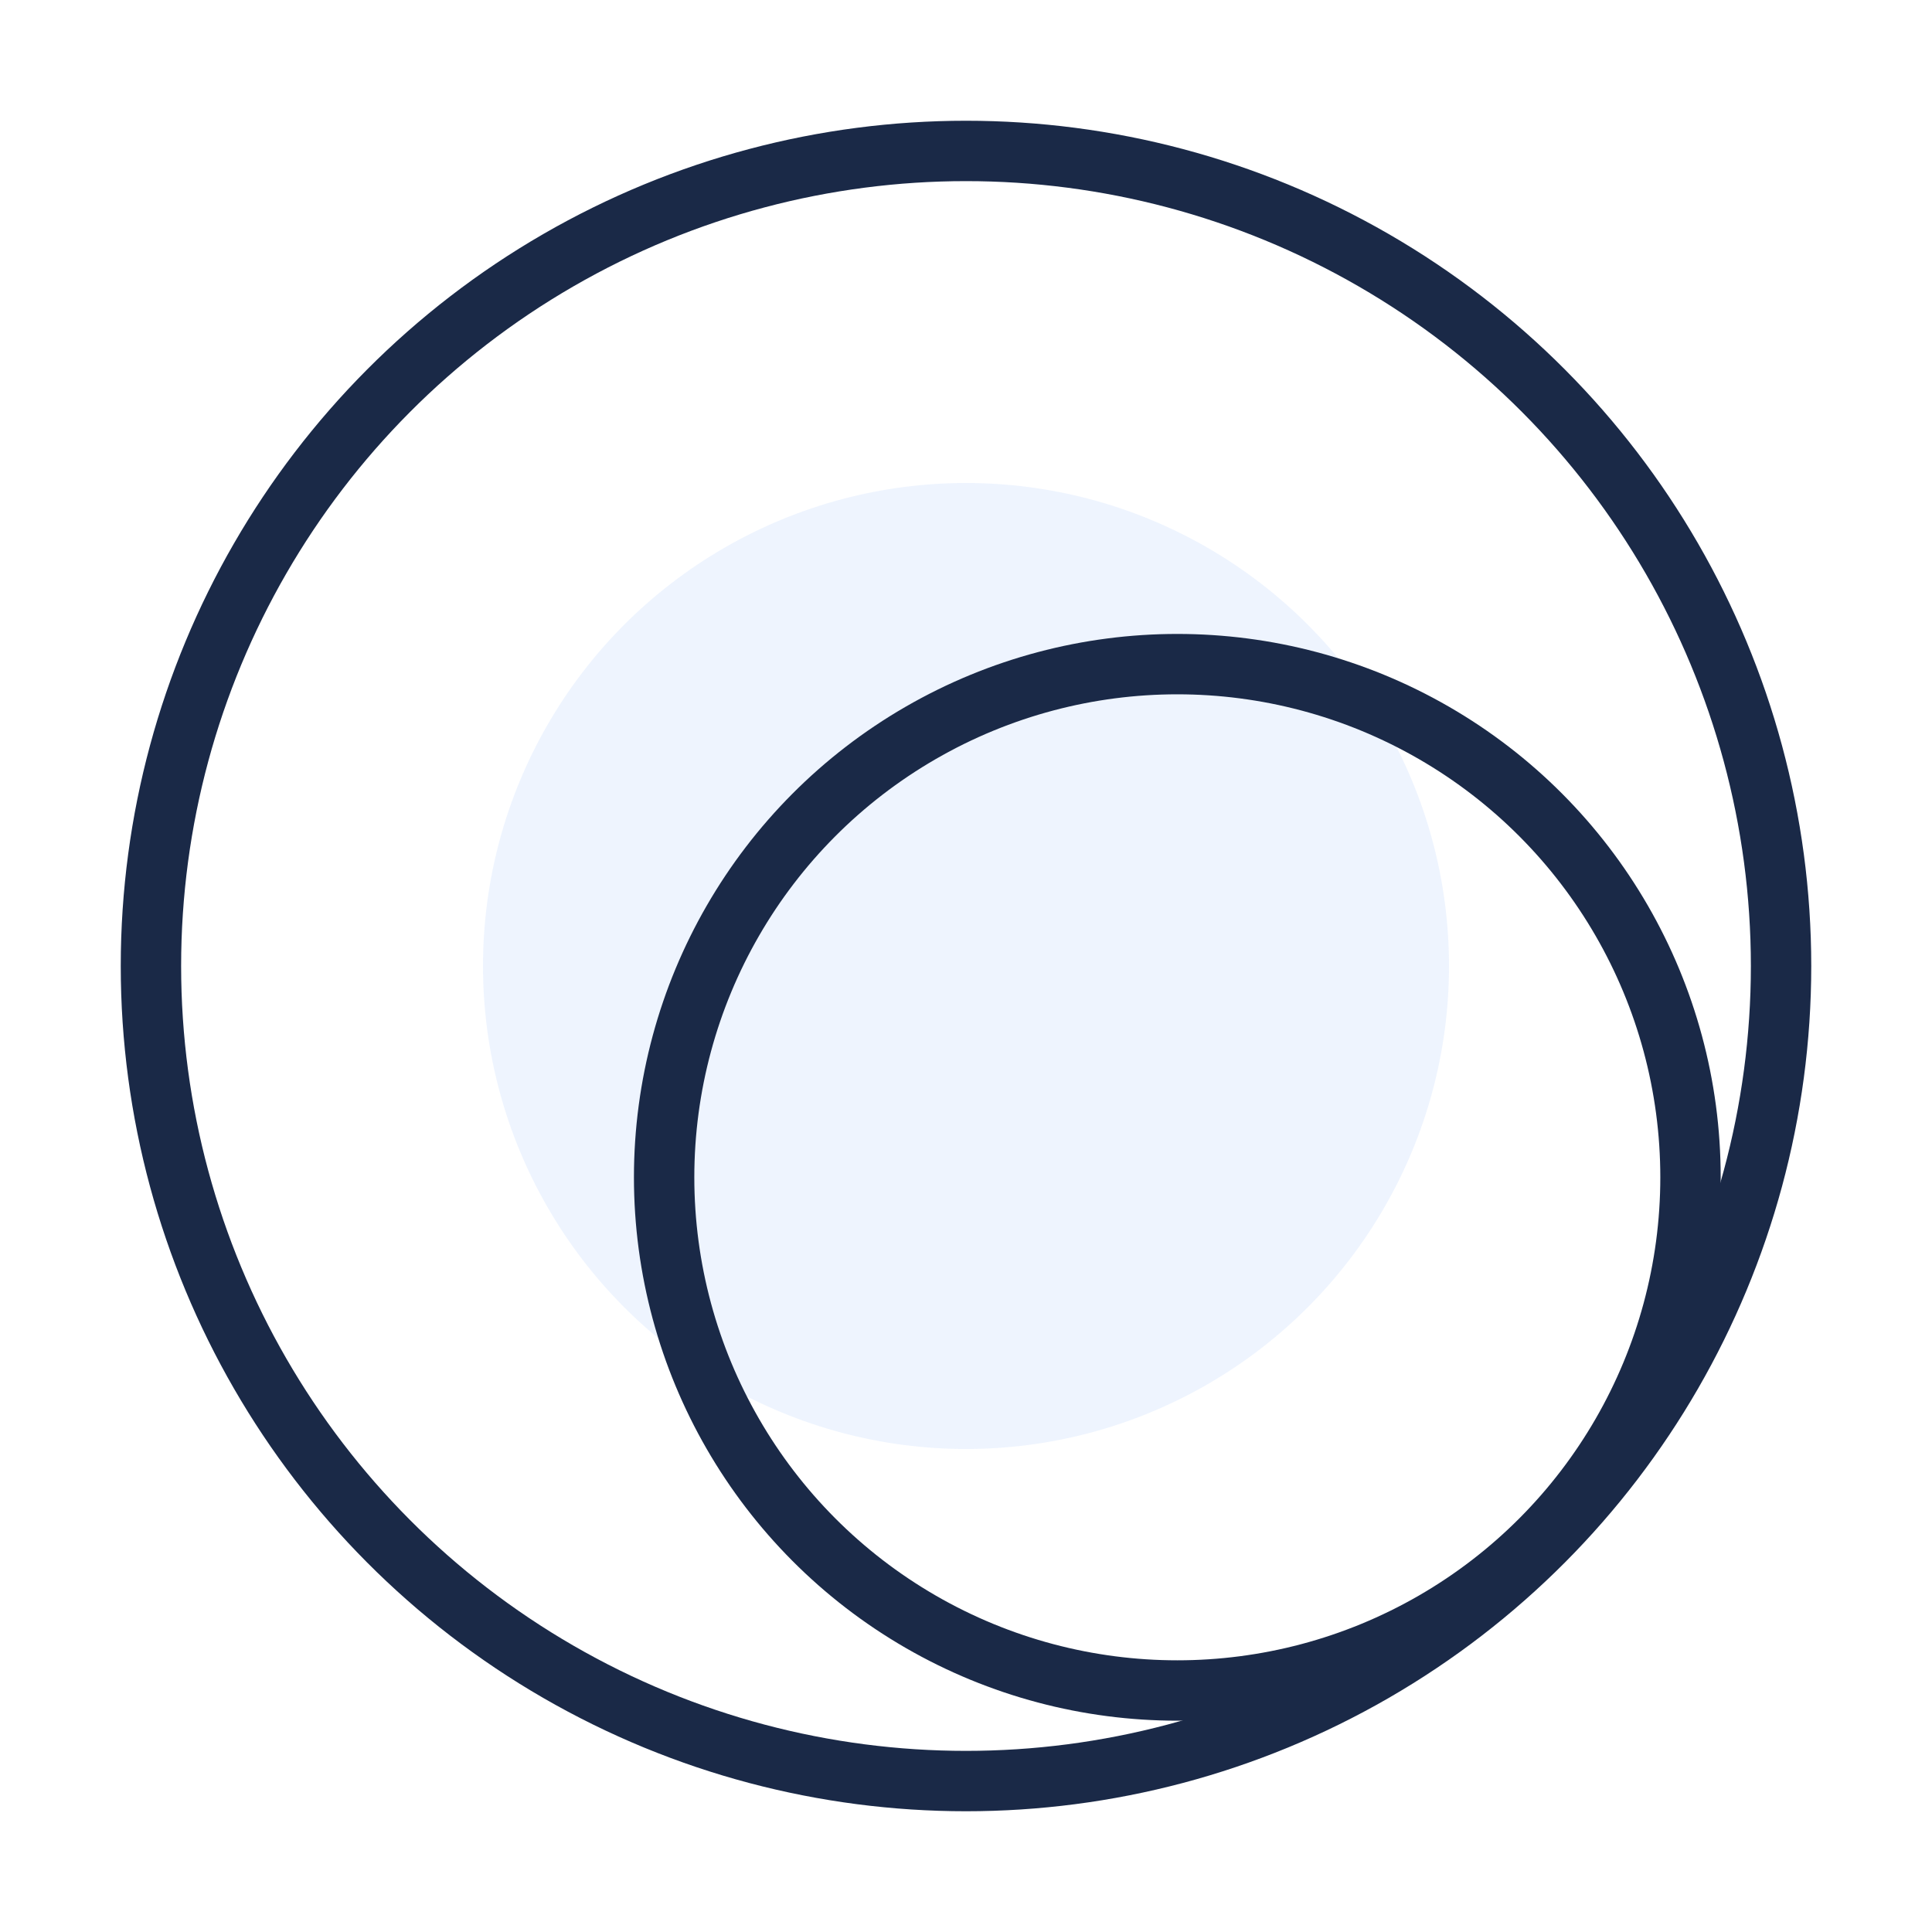 <svg width="32" height="32" viewBox="0 0 32 32" fill="none" xmlns="http://www.w3.org/2000/svg">
<circle cx="16" cy="16" r="8" fill="#3173F6" fill-opacity="0.08"/>
<circle cx="16" cy="16" r="13.5" stroke="#1A2947"/>
<circle cx="19.5" cy="19.5" r="8.5" stroke="#1A2947"/>
</svg>
